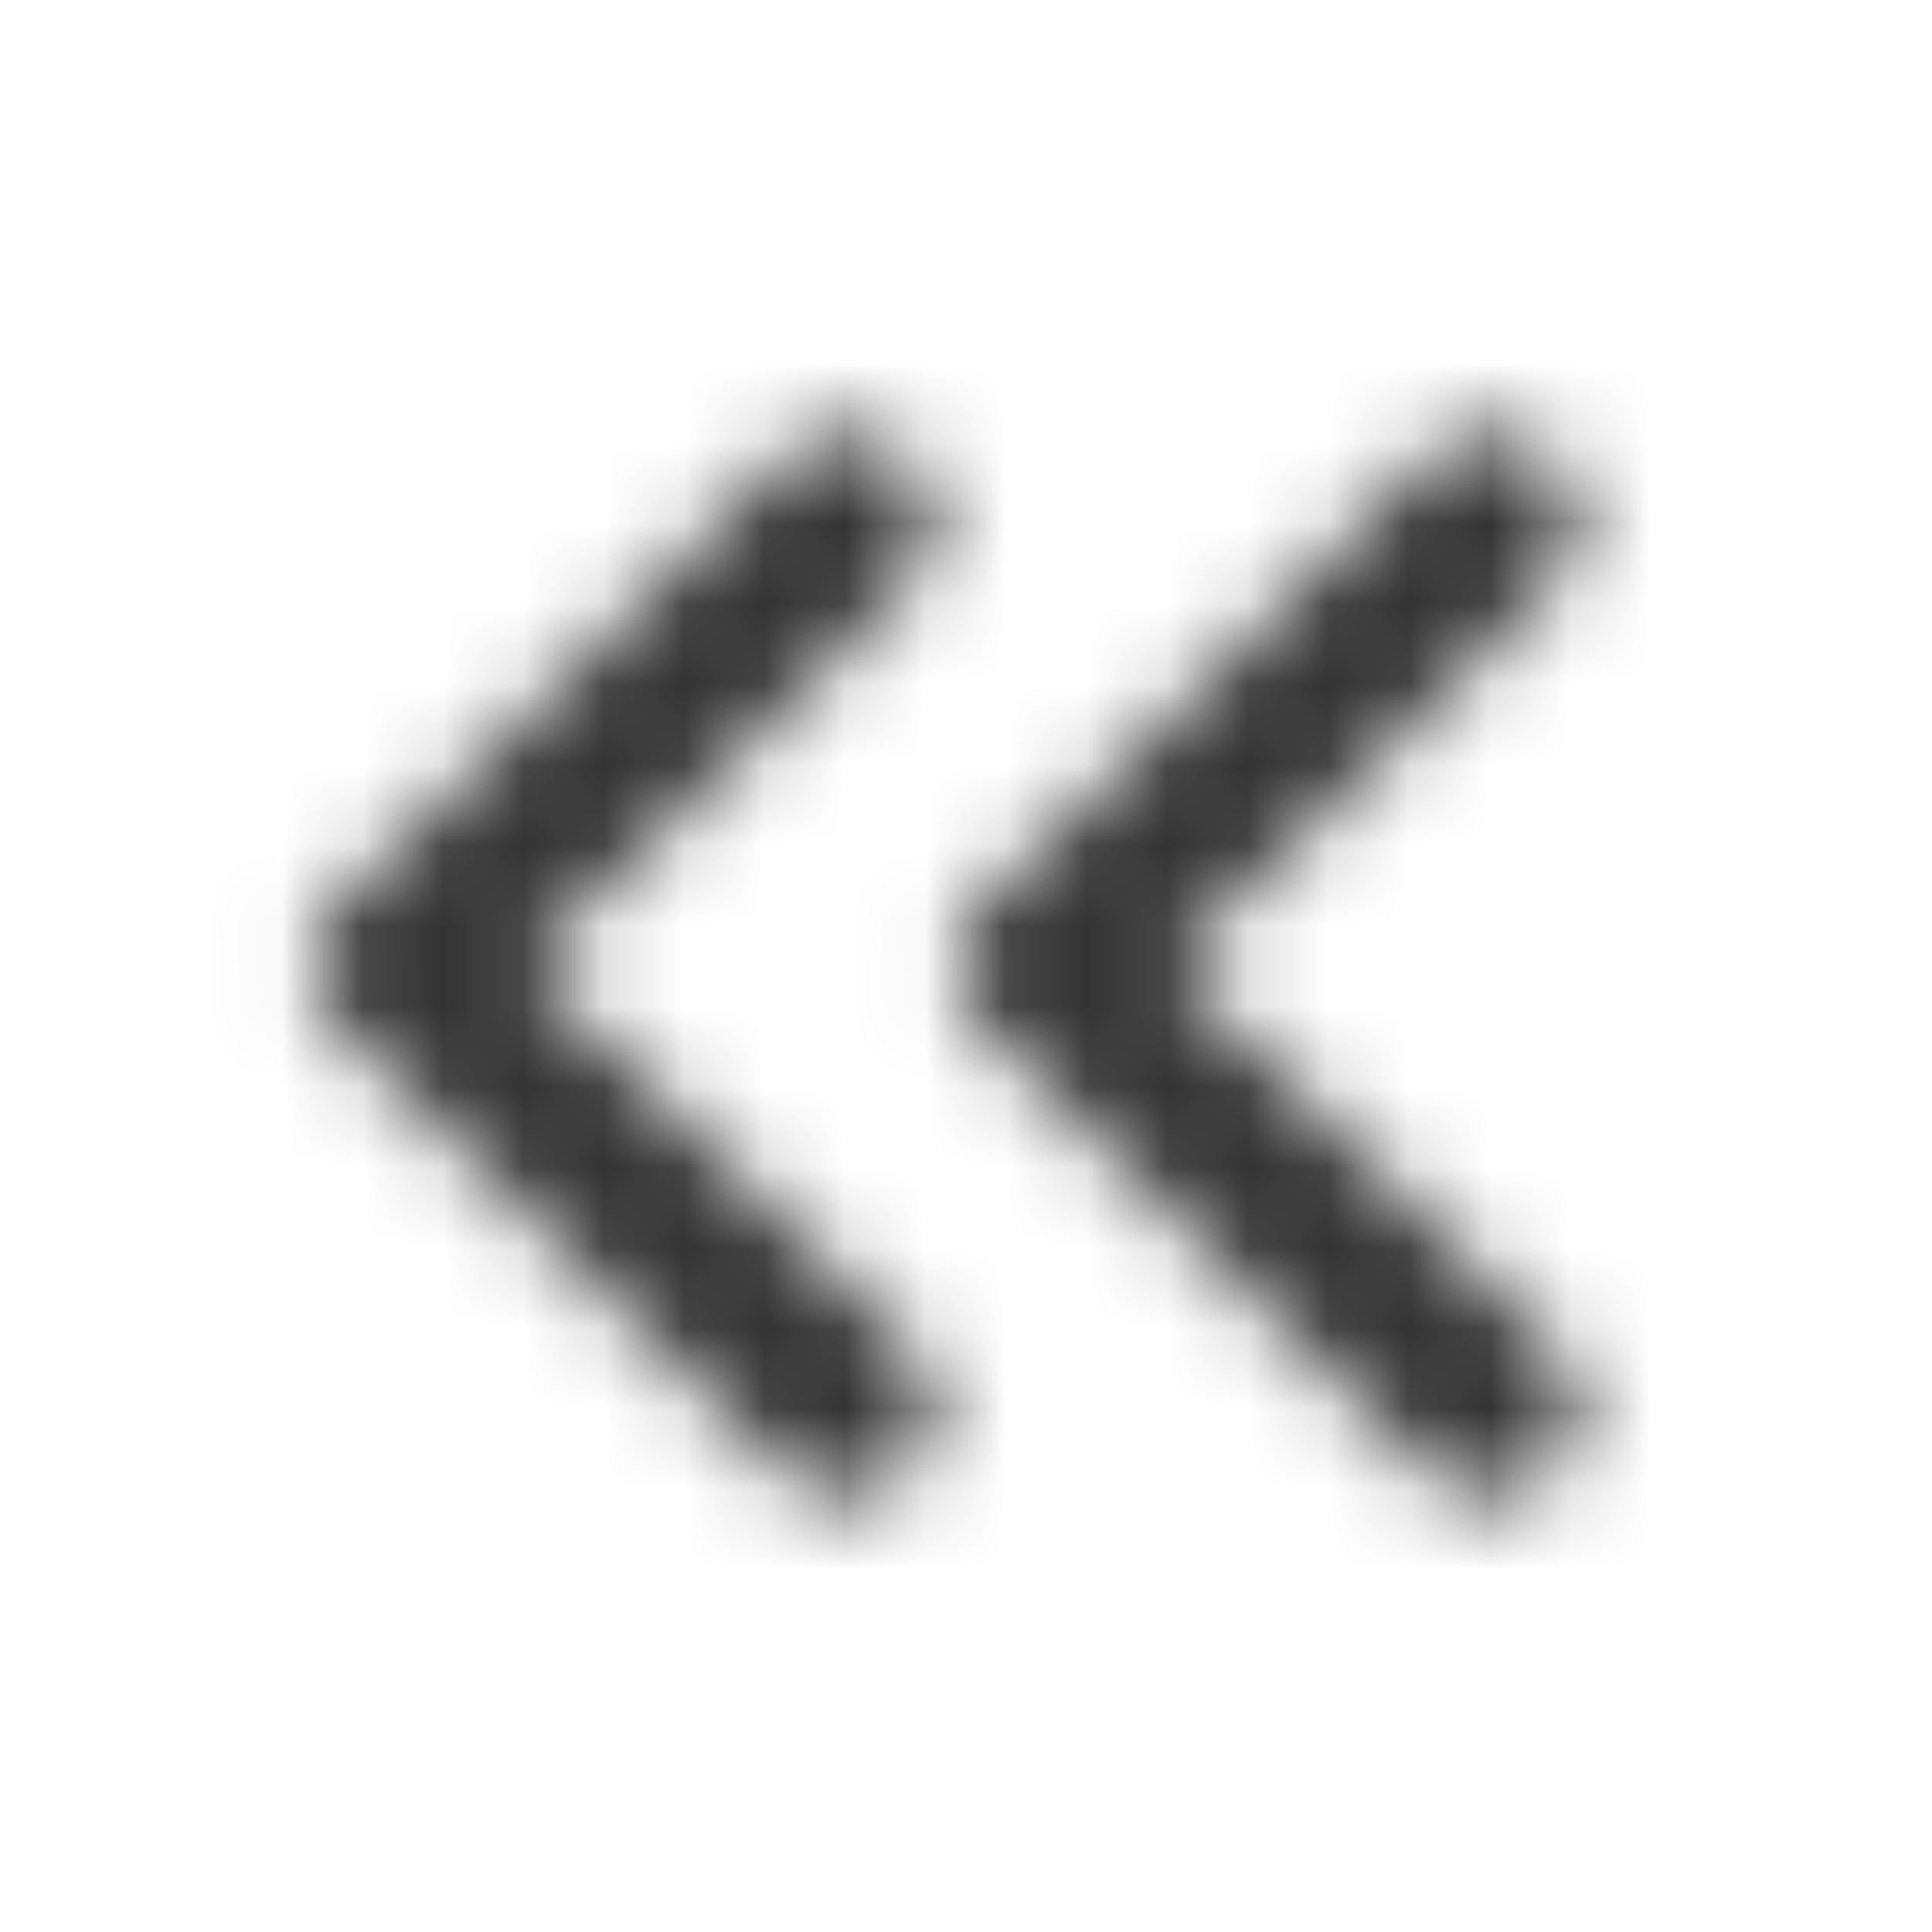 <svg xmlns="http://www.w3.org/2000/svg" width="24" height="24" fill="none"><mask id="a" width="17" height="14" x="3" y="5" maskUnits="userSpaceOnUse" style="mask-type:alpha"><g fill="#333" fill-rule="evenodd" clip-rule="evenodd"><path d="M11.278 18.278a1.1 1.1 0 0 1-1.556 0l-5.5-5.5a1.1 1.1 0 0 1 0-1.556l5.5-5.5a1.1 1.1 0 1 1 1.556 1.556L6.556 12l4.722 4.722a1.1 1.1 0 0 1 0 1.556M19.278 18.278a1.1 1.1 0 0 1-1.556 0l-5.5-5.5a1.1 1.1 0 0 1 0-1.556l5.5-5.5a1.1 1.1 0 1 1 1.556 1.556L14.556 12l4.722 4.722a1.1 1.1 0 0 1 0 1.556"/></g></mask><g mask="url(#a)"><path fill="#333" d="M0 0h24v24H0z"/></g></svg>